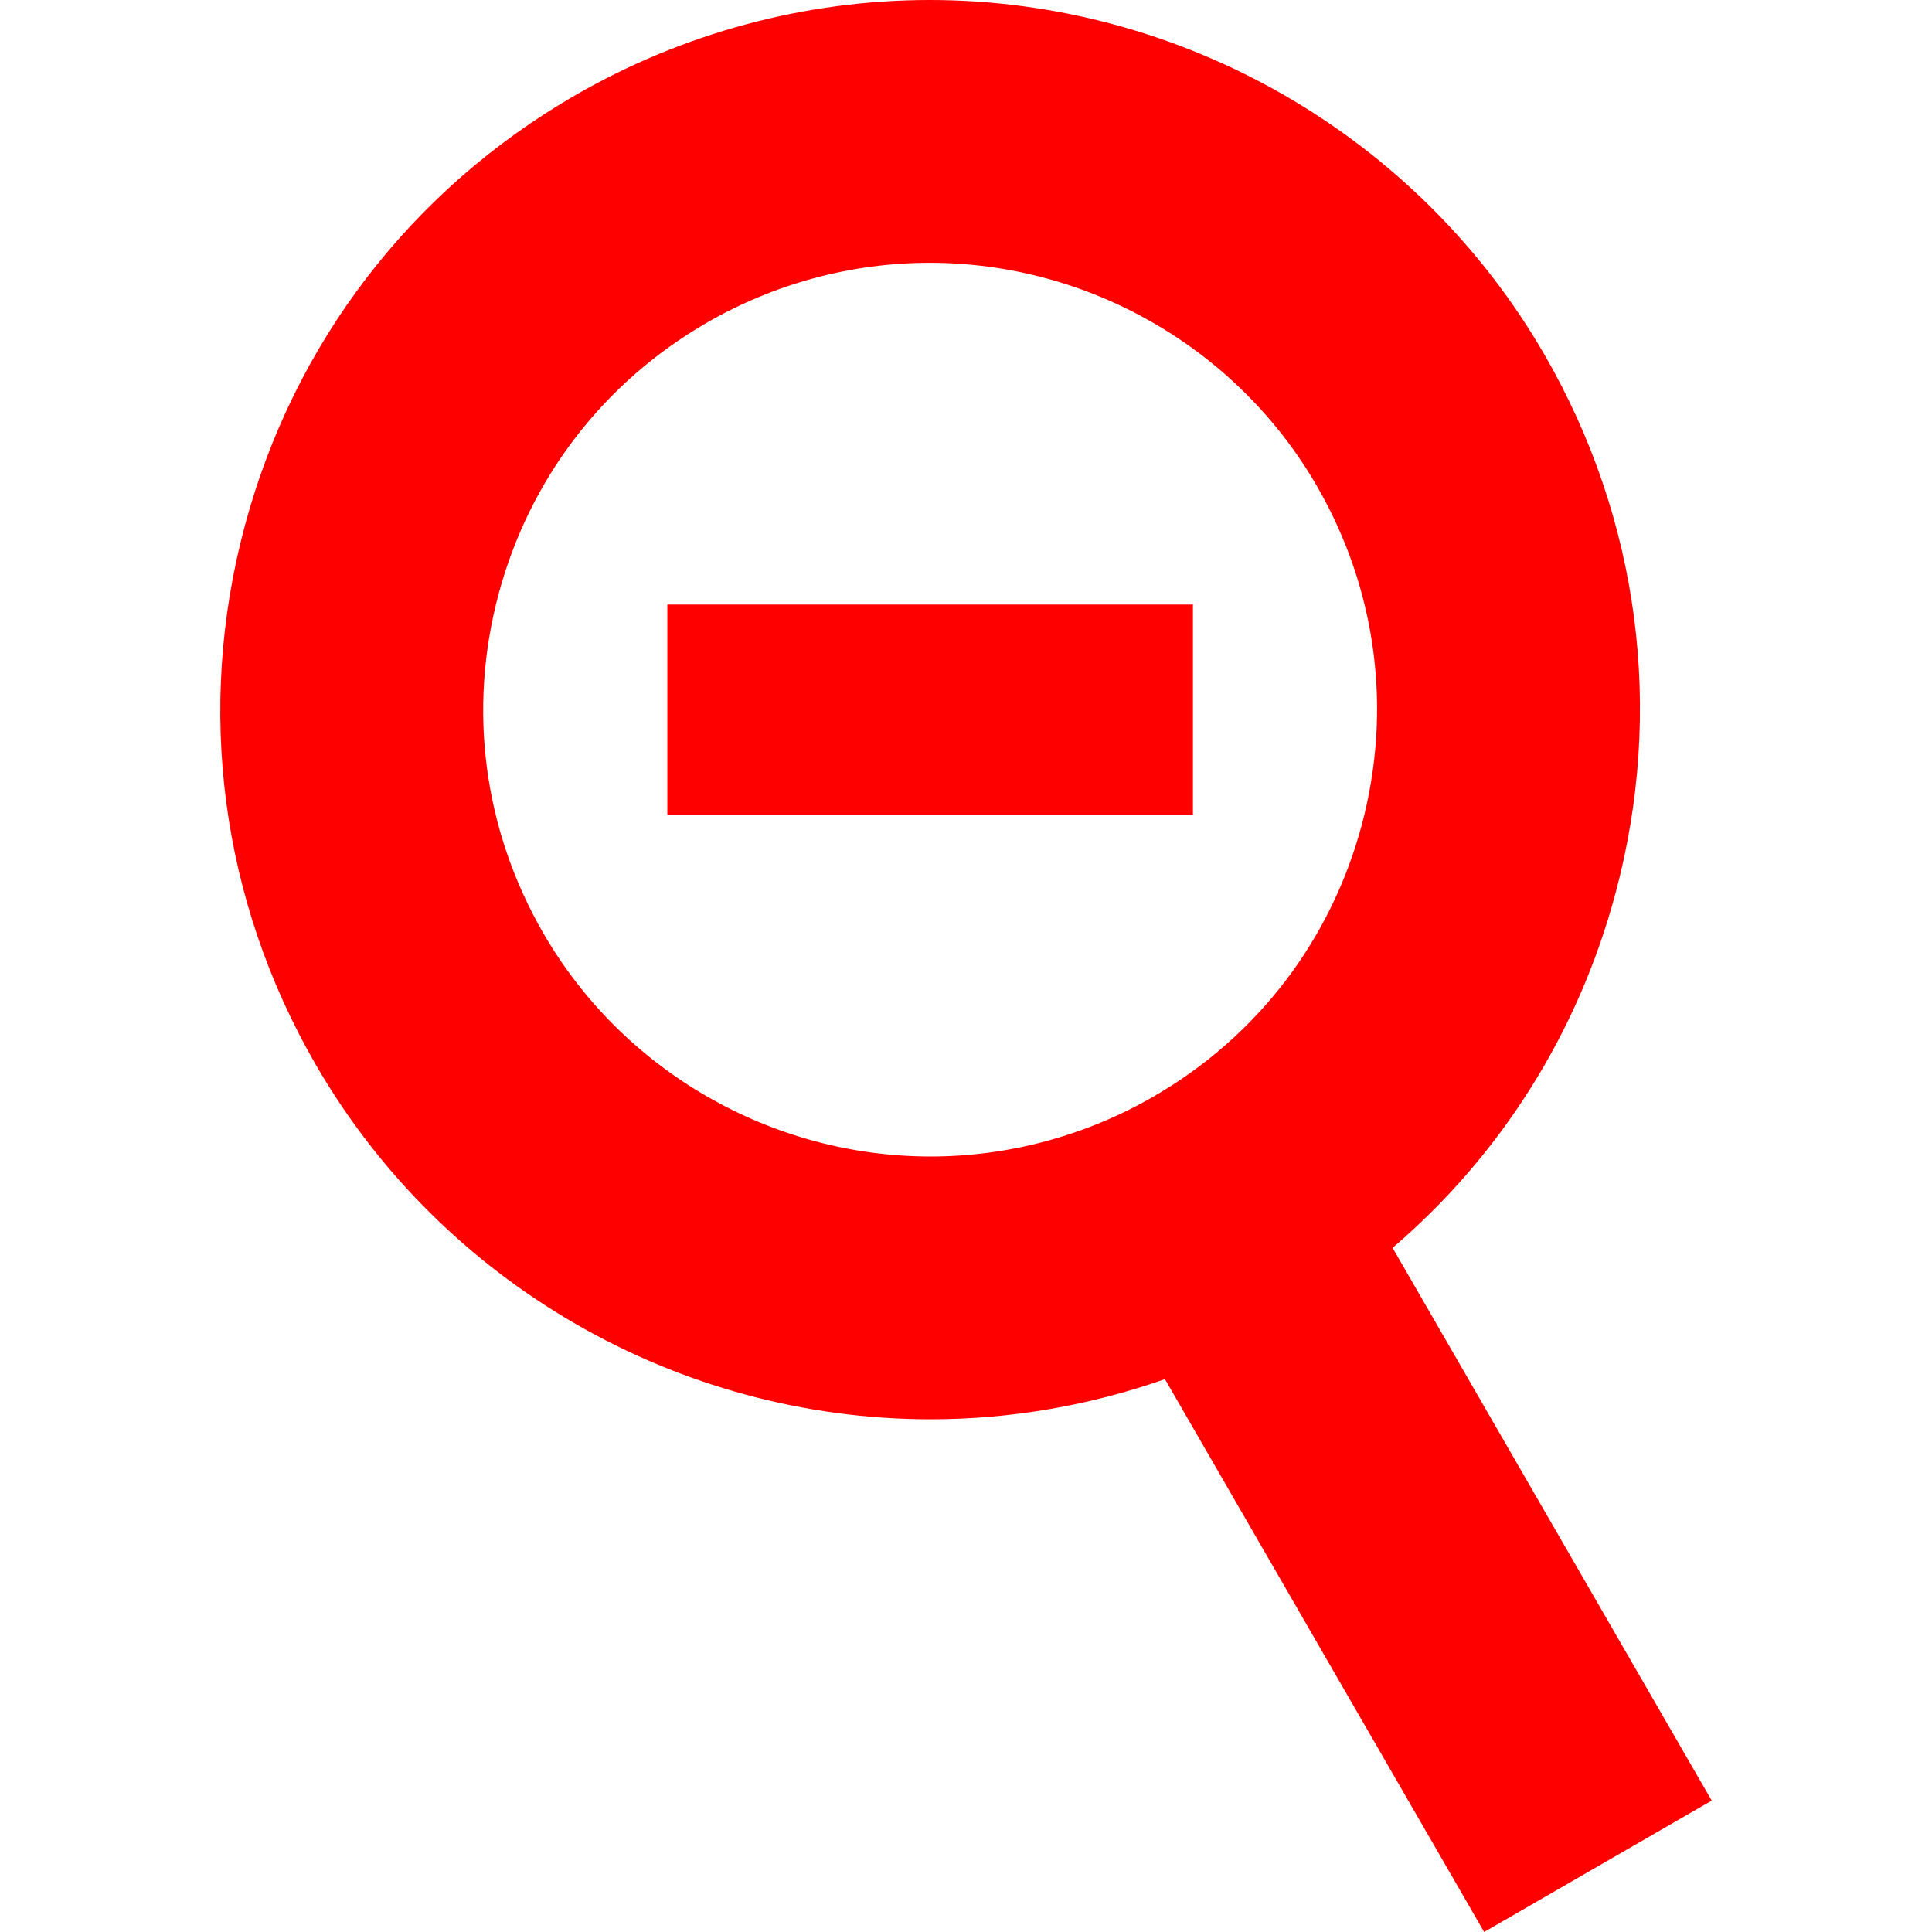 <?xml version="1.0" encoding="iso-8859-1"?>
<!-- Generator: Adobe Illustrator 18.0.0, SVG Export Plug-In . SVG Version: 6.00 Build 0)  -->
<!DOCTYPE svg PUBLIC "-//W3C//DTD SVG 1.1//EN" "http://www.w3.org/Graphics/SVG/1.1/DTD/svg11.dtd">
<svg xmlns="http://www.w3.org/2000/svg" xmlns:xlink="http://www.w3.org/1999/xlink" version="1.1" id="Capa_1" x="0px" y="0px" viewBox="0 0 183.792 183.792" style="enable-background:new 0 0 183.792 183.792;" xml:space="preserve" width="512px" height="512px">
<path d="M30.027,101.259c12.022,20.823,34.441,33.759,58.508,33.759c7.598,0,15.138-1.308,22.287-3.818l30.364,52.592l21.65-12.5  l-30.359-52.583c10.255-8.774,17.638-20.411,21.206-33.73c4.666-17.415,2.271-35.605-6.744-51.22C134.918,12.936,112.499,0,88.433,0  C76.645,0,64.992,3.13,54.734,9.053c-15.614,9.015-26.784,23.571-31.45,40.986C18.618,67.455,21.012,85.645,30.027,101.259z   M47.432,56.51c2.938-10.965,9.971-20.13,19.802-25.807C73.697,26.972,81.027,25,88.433,25c15.163,0,29.286,8.146,36.857,21.259  c5.676,9.831,7.184,21.285,4.246,32.25c-2.938,10.965-9.97,20.13-19.802,25.806c-6.462,3.731-13.793,5.703-21.199,5.703  c-15.164,0-29.287-8.146-36.858-21.259C46.002,78.928,44.494,67.475,47.432,56.51z M113.484,77.509h-50v-20h50V77.509z" fill="#ff0000"/>
<g>
</g>
<g>
</g>
<g>
</g>
<g>
</g>
<g>
</g>
<g>
</g>
<g>
</g>
<g>
</g>
<g>
</g>
<g>
</g>
<g>
</g>
<g>
</g>
<g>
</g>
<g>
</g>
<g>
</g>
</svg>
